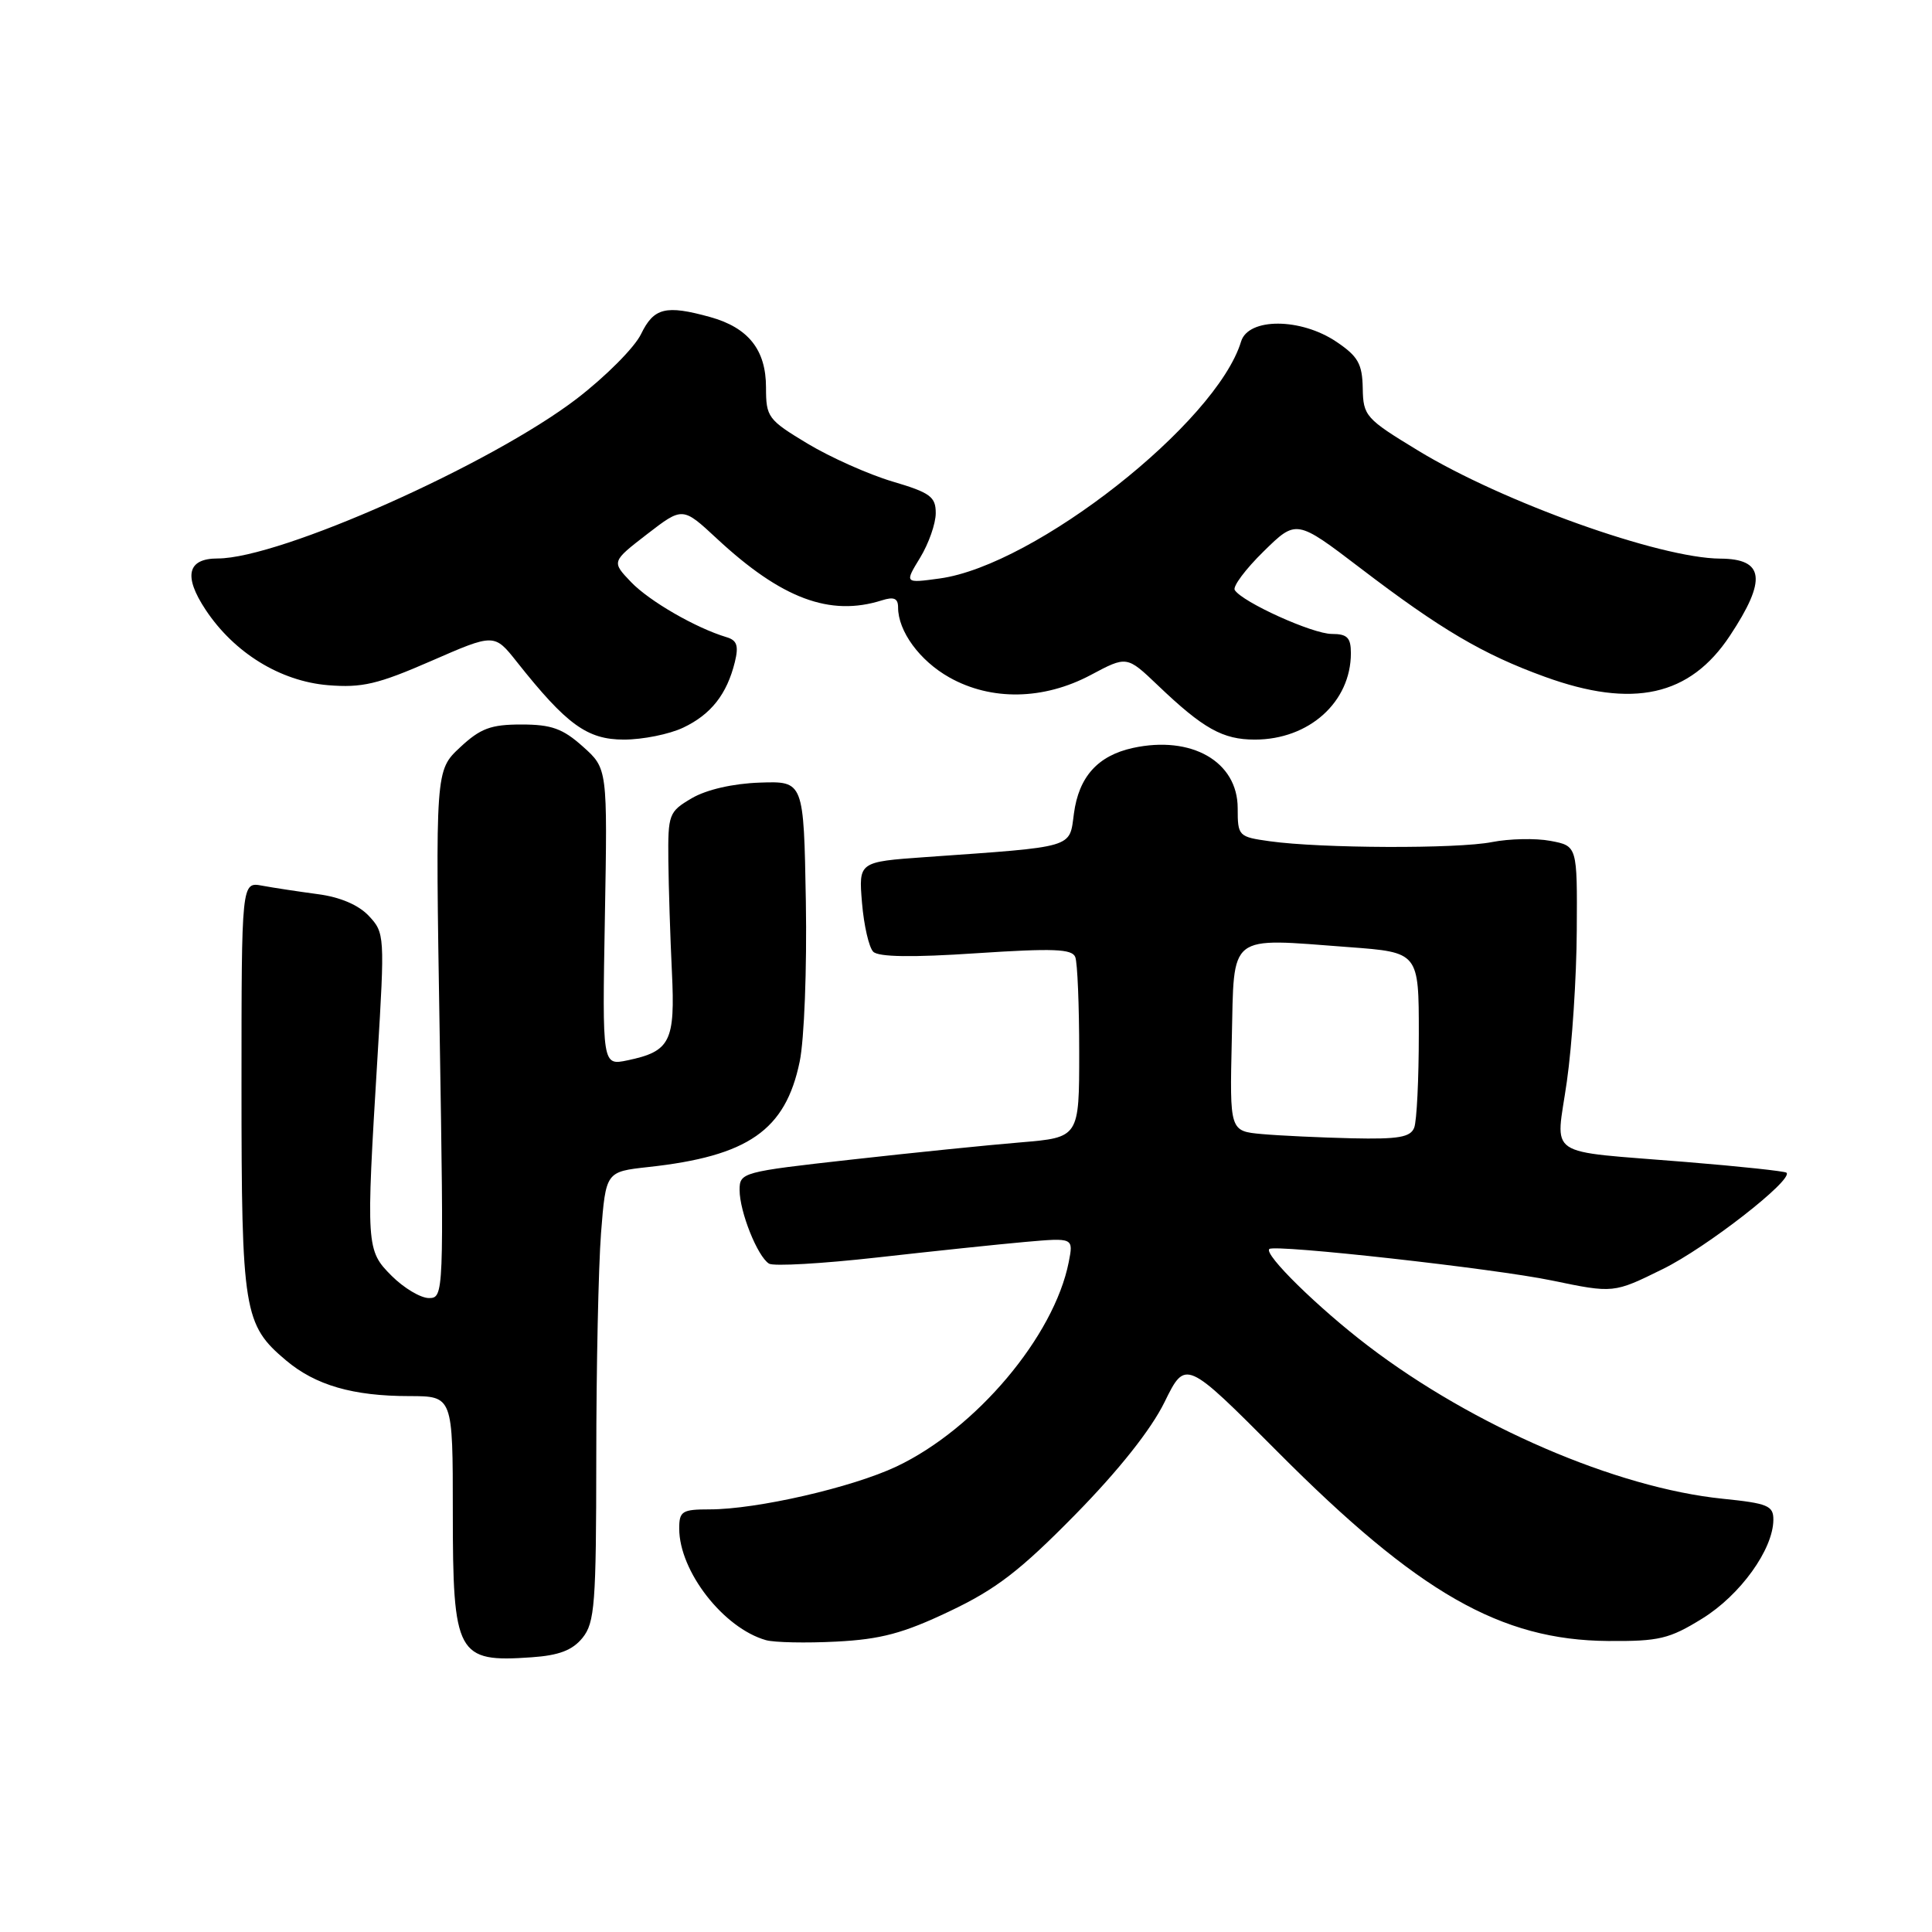 <?xml version="1.0" encoding="UTF-8" standalone="no"?>
<!DOCTYPE svg PUBLIC "-//W3C//DTD SVG 1.1//EN" "http://www.w3.org/Graphics/SVG/1.1/DTD/svg11.dtd" >
<svg xmlns="http://www.w3.org/2000/svg" xmlns:xlink="http://www.w3.org/1999/xlink" version="1.1" viewBox="0 0 256 256">
 <g >
 <path fill="currentColor"
d=" M 77.19 217.02 C 78.81 215.01 79.00 212.54 79.01 193.14 C 79.01 181.24 79.30 167.85 79.64 163.38 C 80.28 155.26 80.28 155.26 85.89 154.64 C 99.14 153.20 104.08 149.77 105.96 140.68 C 106.57 137.77 106.93 128.31 106.78 119.46 C 106.50 103.50 106.50 103.50 100.68 103.70 C 97.12 103.82 93.62 104.63 91.68 105.76 C 88.62 107.56 88.50 107.86 88.56 114.06 C 88.60 117.60 88.81 124.21 89.03 128.75 C 89.48 138.01 88.83 139.31 83.15 140.50 C 79.80 141.20 79.80 141.20 80.15 121.52 C 80.50 101.84 80.50 101.84 77.23 98.92 C 74.57 96.54 73.07 96.00 69.09 96.00 C 65.03 96.00 63.66 96.51 60.95 99.04 C 57.69 102.09 57.69 102.09 58.26 137.04 C 58.82 171.47 58.80 172.00 56.84 172.00 C 55.74 172.00 53.53 170.68 51.92 169.08 C 48.51 165.67 48.49 165.26 50.02 140.07 C 51.00 123.97 50.97 123.60 48.87 121.36 C 47.51 119.91 45.05 118.86 42.11 118.48 C 39.58 118.14 36.26 117.64 34.75 117.36 C 32.00 116.84 32.00 116.84 32.00 143.95 C 32.00 173.76 32.29 175.54 37.90 180.26 C 41.81 183.55 46.76 184.99 54.25 184.99 C 60.00 185.00 60.00 185.00 60.00 200.31 C 60.00 219.31 60.53 220.30 70.44 219.60 C 74.07 219.35 75.85 218.67 77.19 217.02 Z  M 125.81 213.51 C 131.99 210.58 135.17 208.13 142.48 200.69 C 148.24 194.82 152.51 189.44 154.30 185.80 C 157.09 180.12 157.09 180.12 169.30 192.38 C 187.92 211.08 198.83 217.33 213.08 217.44 C 219.83 217.49 221.19 217.17 225.57 214.46 C 230.60 211.35 234.95 205.31 234.98 201.39 C 235.00 199.51 234.24 199.20 228.25 198.59 C 214.18 197.15 195.22 188.98 181.28 178.34 C 174.67 173.30 167.43 166.20 168.19 165.50 C 168.89 164.85 198.03 168.09 205.62 169.67 C 213.81 171.37 213.81 171.37 220.32 168.16 C 226.11 165.32 237.65 156.32 236.72 155.39 C 236.52 155.19 230.54 154.55 223.43 153.97 C 204.35 152.40 206.16 153.62 207.62 143.28 C 208.31 138.45 208.90 129.46 208.93 123.30 C 209.00 112.09 209.00 112.09 205.44 111.42 C 203.48 111.05 199.99 111.13 197.69 111.58 C 193.11 112.49 175.02 112.42 168.25 111.47 C 164.10 110.89 164.00 110.79 164.00 107.09 C 164.00 100.92 157.89 97.41 150.10 99.11 C 145.47 100.13 142.95 102.92 142.30 107.80 C 141.68 112.43 142.59 112.16 122.63 113.57 C 113.77 114.20 113.77 114.20 114.22 119.63 C 114.47 122.62 115.14 125.54 115.71 126.11 C 116.41 126.81 120.87 126.88 129.36 126.31 C 139.57 125.64 142.07 125.73 142.48 126.82 C 142.77 127.56 143.00 133.24 143.00 139.44 C 143.00 150.72 143.00 150.72 135.25 151.37 C 130.99 151.72 120.86 152.75 112.75 153.66 C 98.34 155.27 98.00 155.36 98.00 157.68 C 98.00 160.56 100.37 166.49 101.90 167.44 C 102.50 167.81 108.96 167.44 116.25 166.62 C 123.54 165.80 132.37 164.87 135.87 164.56 C 142.25 164.00 142.25 164.00 141.61 167.25 C 139.67 177.06 129.32 189.34 118.79 194.32 C 112.91 197.10 100.27 200.00 94.04 200.00 C 90.38 200.00 90.00 200.24 90.00 202.54 C 90.00 208.20 95.87 215.74 101.50 217.33 C 102.60 217.64 106.80 217.73 110.83 217.52 C 116.70 217.22 119.70 216.42 125.81 213.51 Z  M 90.54 96.41 C 94.21 94.67 96.32 91.99 97.37 87.73 C 97.90 85.57 97.66 84.84 96.27 84.43 C 92.20 83.21 86.05 79.66 83.62 77.13 C 81.03 74.42 81.03 74.42 85.74 70.78 C 90.45 67.15 90.45 67.15 94.98 71.36 C 103.55 79.33 109.97 81.73 116.85 79.55 C 118.45 79.04 119.00 79.28 119.00 80.48 C 119.00 83.64 121.86 87.55 125.79 89.76 C 131.33 92.88 138.27 92.76 144.51 89.45 C 149.31 86.89 149.31 86.89 153.41 90.80 C 159.44 96.56 162.02 98.00 166.27 98.00 C 173.46 98.00 179.00 93.02 179.00 86.55 C 179.00 84.49 178.52 84.00 176.47 84.00 C 173.92 84.00 164.60 79.78 163.61 78.18 C 163.32 77.72 165.04 75.41 167.43 73.07 C 171.77 68.81 171.77 68.81 180.27 75.29 C 190.88 83.39 196.51 86.71 204.68 89.67 C 216.37 93.92 223.92 92.25 229.22 84.24 C 234.14 76.81 233.79 74.05 227.94 74.02 C 219.93 73.97 199.11 66.53 187.90 59.70 C 180.95 55.48 180.63 55.12 180.57 51.44 C 180.51 48.22 179.95 47.22 177.10 45.30 C 172.37 42.10 165.41 42.08 164.45 45.25 C 161.19 56.02 137.15 74.92 124.52 76.65 C 119.85 77.29 119.85 77.29 121.92 73.90 C 123.06 72.03 123.99 69.38 123.99 68.00 C 124.00 65.82 123.26 65.28 118.25 63.80 C 115.09 62.86 110.03 60.60 107.00 58.78 C 101.76 55.62 101.50 55.28 101.50 51.34 C 101.50 46.36 99.17 43.42 94.10 42.01 C 88.21 40.38 86.64 40.77 84.94 44.27 C 84.08 46.05 80.25 49.89 76.44 52.82 C 65.04 61.55 37.08 74.00 28.85 74.00 C 24.83 74.00 24.28 76.32 27.24 80.79 C 31.02 86.50 37.13 90.26 43.45 90.79 C 47.97 91.16 50.06 90.67 57.14 87.58 C 65.50 83.93 65.50 83.93 68.50 87.72 C 75.09 96.03 77.81 98.00 82.67 98.00 C 85.16 98.00 88.70 97.29 90.54 96.41 Z  M 167.22 150.27 C 162.94 149.88 162.94 149.88 163.22 137.69 C 163.55 123.50 162.54 124.29 178.75 125.50 C 188.00 126.19 188.00 126.19 188.00 137.01 C 188.00 142.97 187.73 148.55 187.39 149.42 C 186.90 150.69 185.30 150.97 179.14 150.83 C 174.94 150.73 169.57 150.48 167.22 150.27 Z "/>
</g>
</svg>